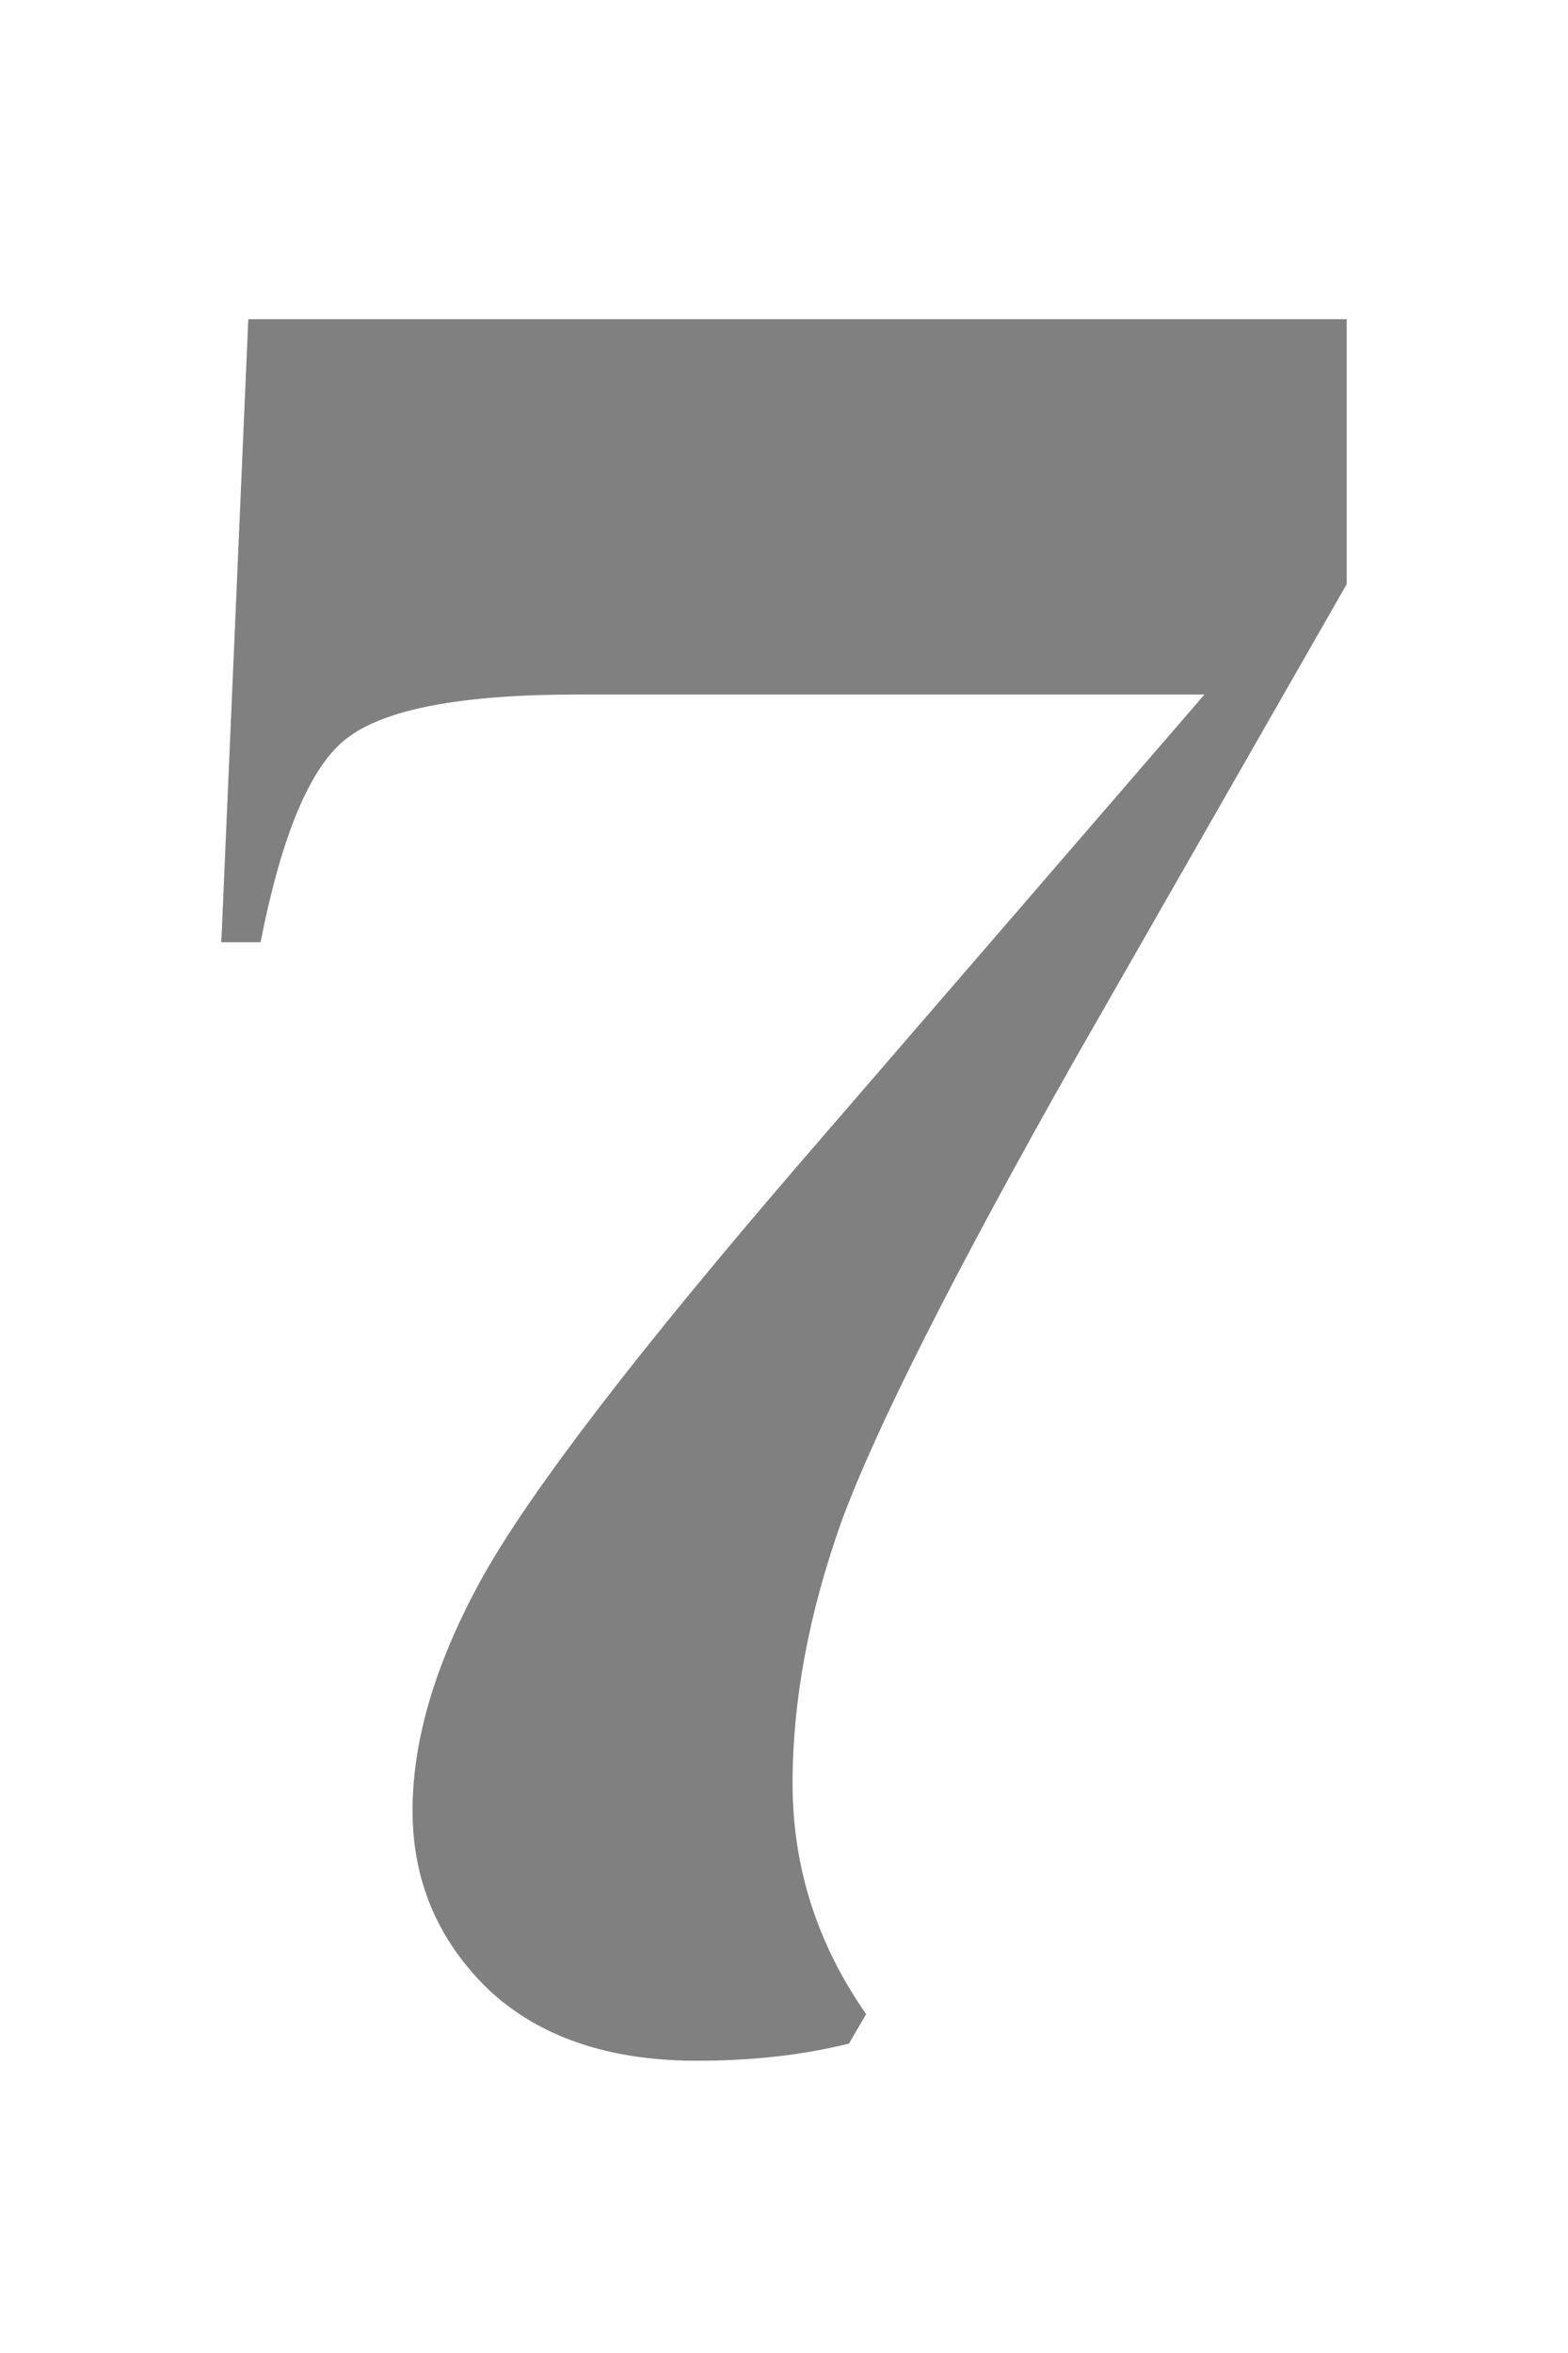 <svg xmlns="http://www.w3.org/2000/svg" width="720" height="1080" viewBox="0 0 720 1080"><path d="M320.033 945.86q-60.795 0-95.695-32.648-34.9-33.775-34.9-82.186 0-49.536 32.648-108.08Q255.86 663.28 367.318 533.81l185.76-215.033H264.87q-79.934 0-105.828 20.265-24.768 19.14-39.404 93.443h-18.013l12.384-285.96h504.37v121.59L493.41 486.523Q410.1 634.007 386.458 698.18 363.94 761.224 363.94 818.64q0 57.418 33.775 105.828l-7.88 13.51q-31.524 7.88-69.802 7.88z" font-size="1125.828" font-family="Abril Fatface" letter-spacing="0" word-spacing="0" fill="gray"/></svg>